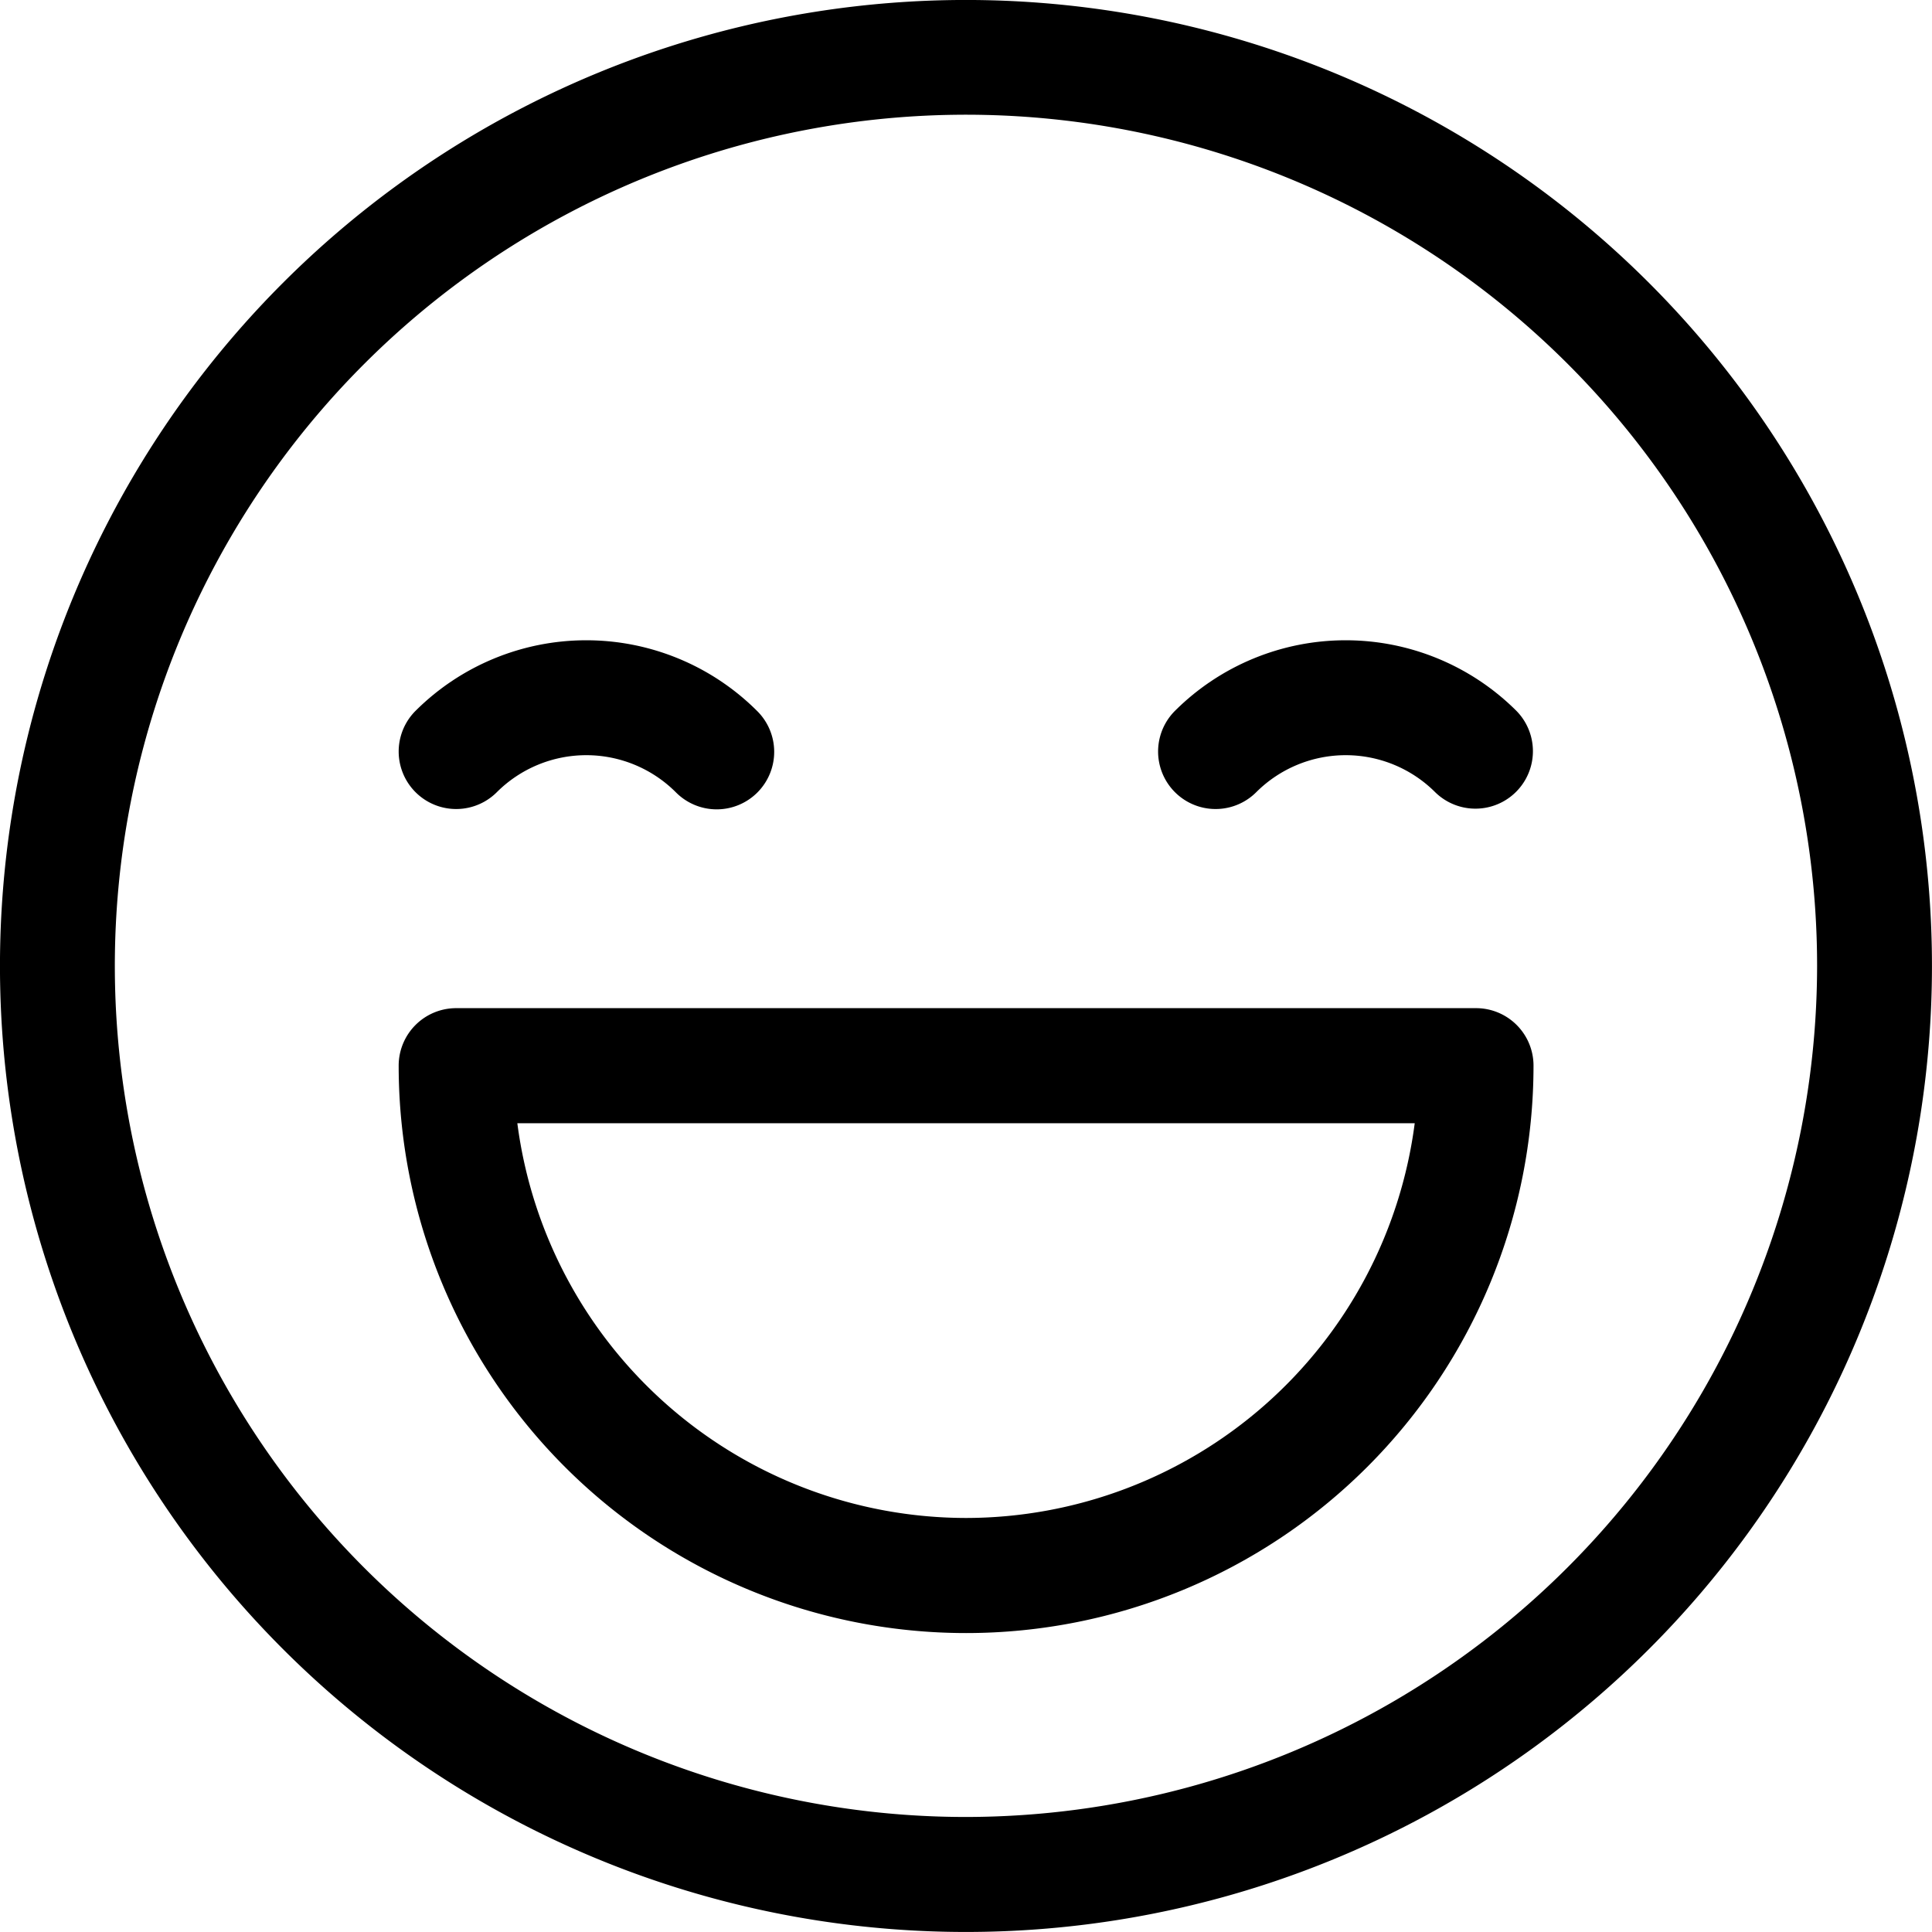 <svg xmlns="http://www.w3.org/2000/svg" width="31.325" height="31.325" viewBox="0 0 31.325 31.325">
  <g id="Group_157" data-name="Group 157" transform="translate(-285.682 -538.124)">
    <g id="_007-happy" data-name="007-happy" transform="translate(285.682 538.124)">
      <g id="Group_22" data-name="Group 22" transform="translate(0 0)">
        <g id="Group_21" data-name="Group 21">
          <path id="Path_24" data-name="Path 24" d="M26.737,4.587a15.662,15.662,0,1,0-22.15,22.15,15.662,15.662,0,1,0,22.15-22.15ZM15.662,29.46a13.8,13.8,0,1,1,13.8-13.8A13.814,13.814,0,0,1,15.662,29.46Z" transform="translate(0 0)"/>
        </g>
      </g>
      <g id="Group_24" data-name="Group 24" transform="translate(6.464 10.381)">
        <g id="Group_23" data-name="Group 23">
          <path id="Path_25" data-name="Path 25" d="M111.46,170.826a3.92,3.92,0,0,0-5.537,0,.932.932,0,1,0,1.319,1.318,2.053,2.053,0,0,1,2.9,0,.932.932,0,1,0,1.318-1.318Z" transform="translate(-105.65 -169.681)"/>
        </g>
      </g>
      <g id="Group_26" data-name="Group 26" transform="translate(18.777 10.381)">
        <g id="Group_25" data-name="Group 25">
          <path id="Path_26" data-name="Path 26" d="M312.722,170.826a3.92,3.92,0,0,0-5.537,0,.932.932,0,1,0,1.319,1.318,2.053,2.053,0,0,1,2.9,0,.932.932,0,0,0,1.318-1.318Z" transform="translate(-306.912 -169.681)"/>
        </g>
      </g>
      <g id="Group_28" data-name="Group 28" transform="translate(6.464 16.346)">
        <g id="Group_27" data-name="Group 27">
          <path id="Path_27" data-name="Path 27" d="M123.116,267.175H106.583a.932.932,0,0,0-.932.932,9.2,9.2,0,1,0,18.4,0A.932.932,0,0,0,123.116,267.175Zm-8.266,8.266a7.345,7.345,0,0,1-7.275-6.4h14.55A7.345,7.345,0,0,1,114.85,275.441Z" transform="translate(-105.651 -267.175)"/>
        </g>
      </g>
    </g>
  </g>
</svg>
